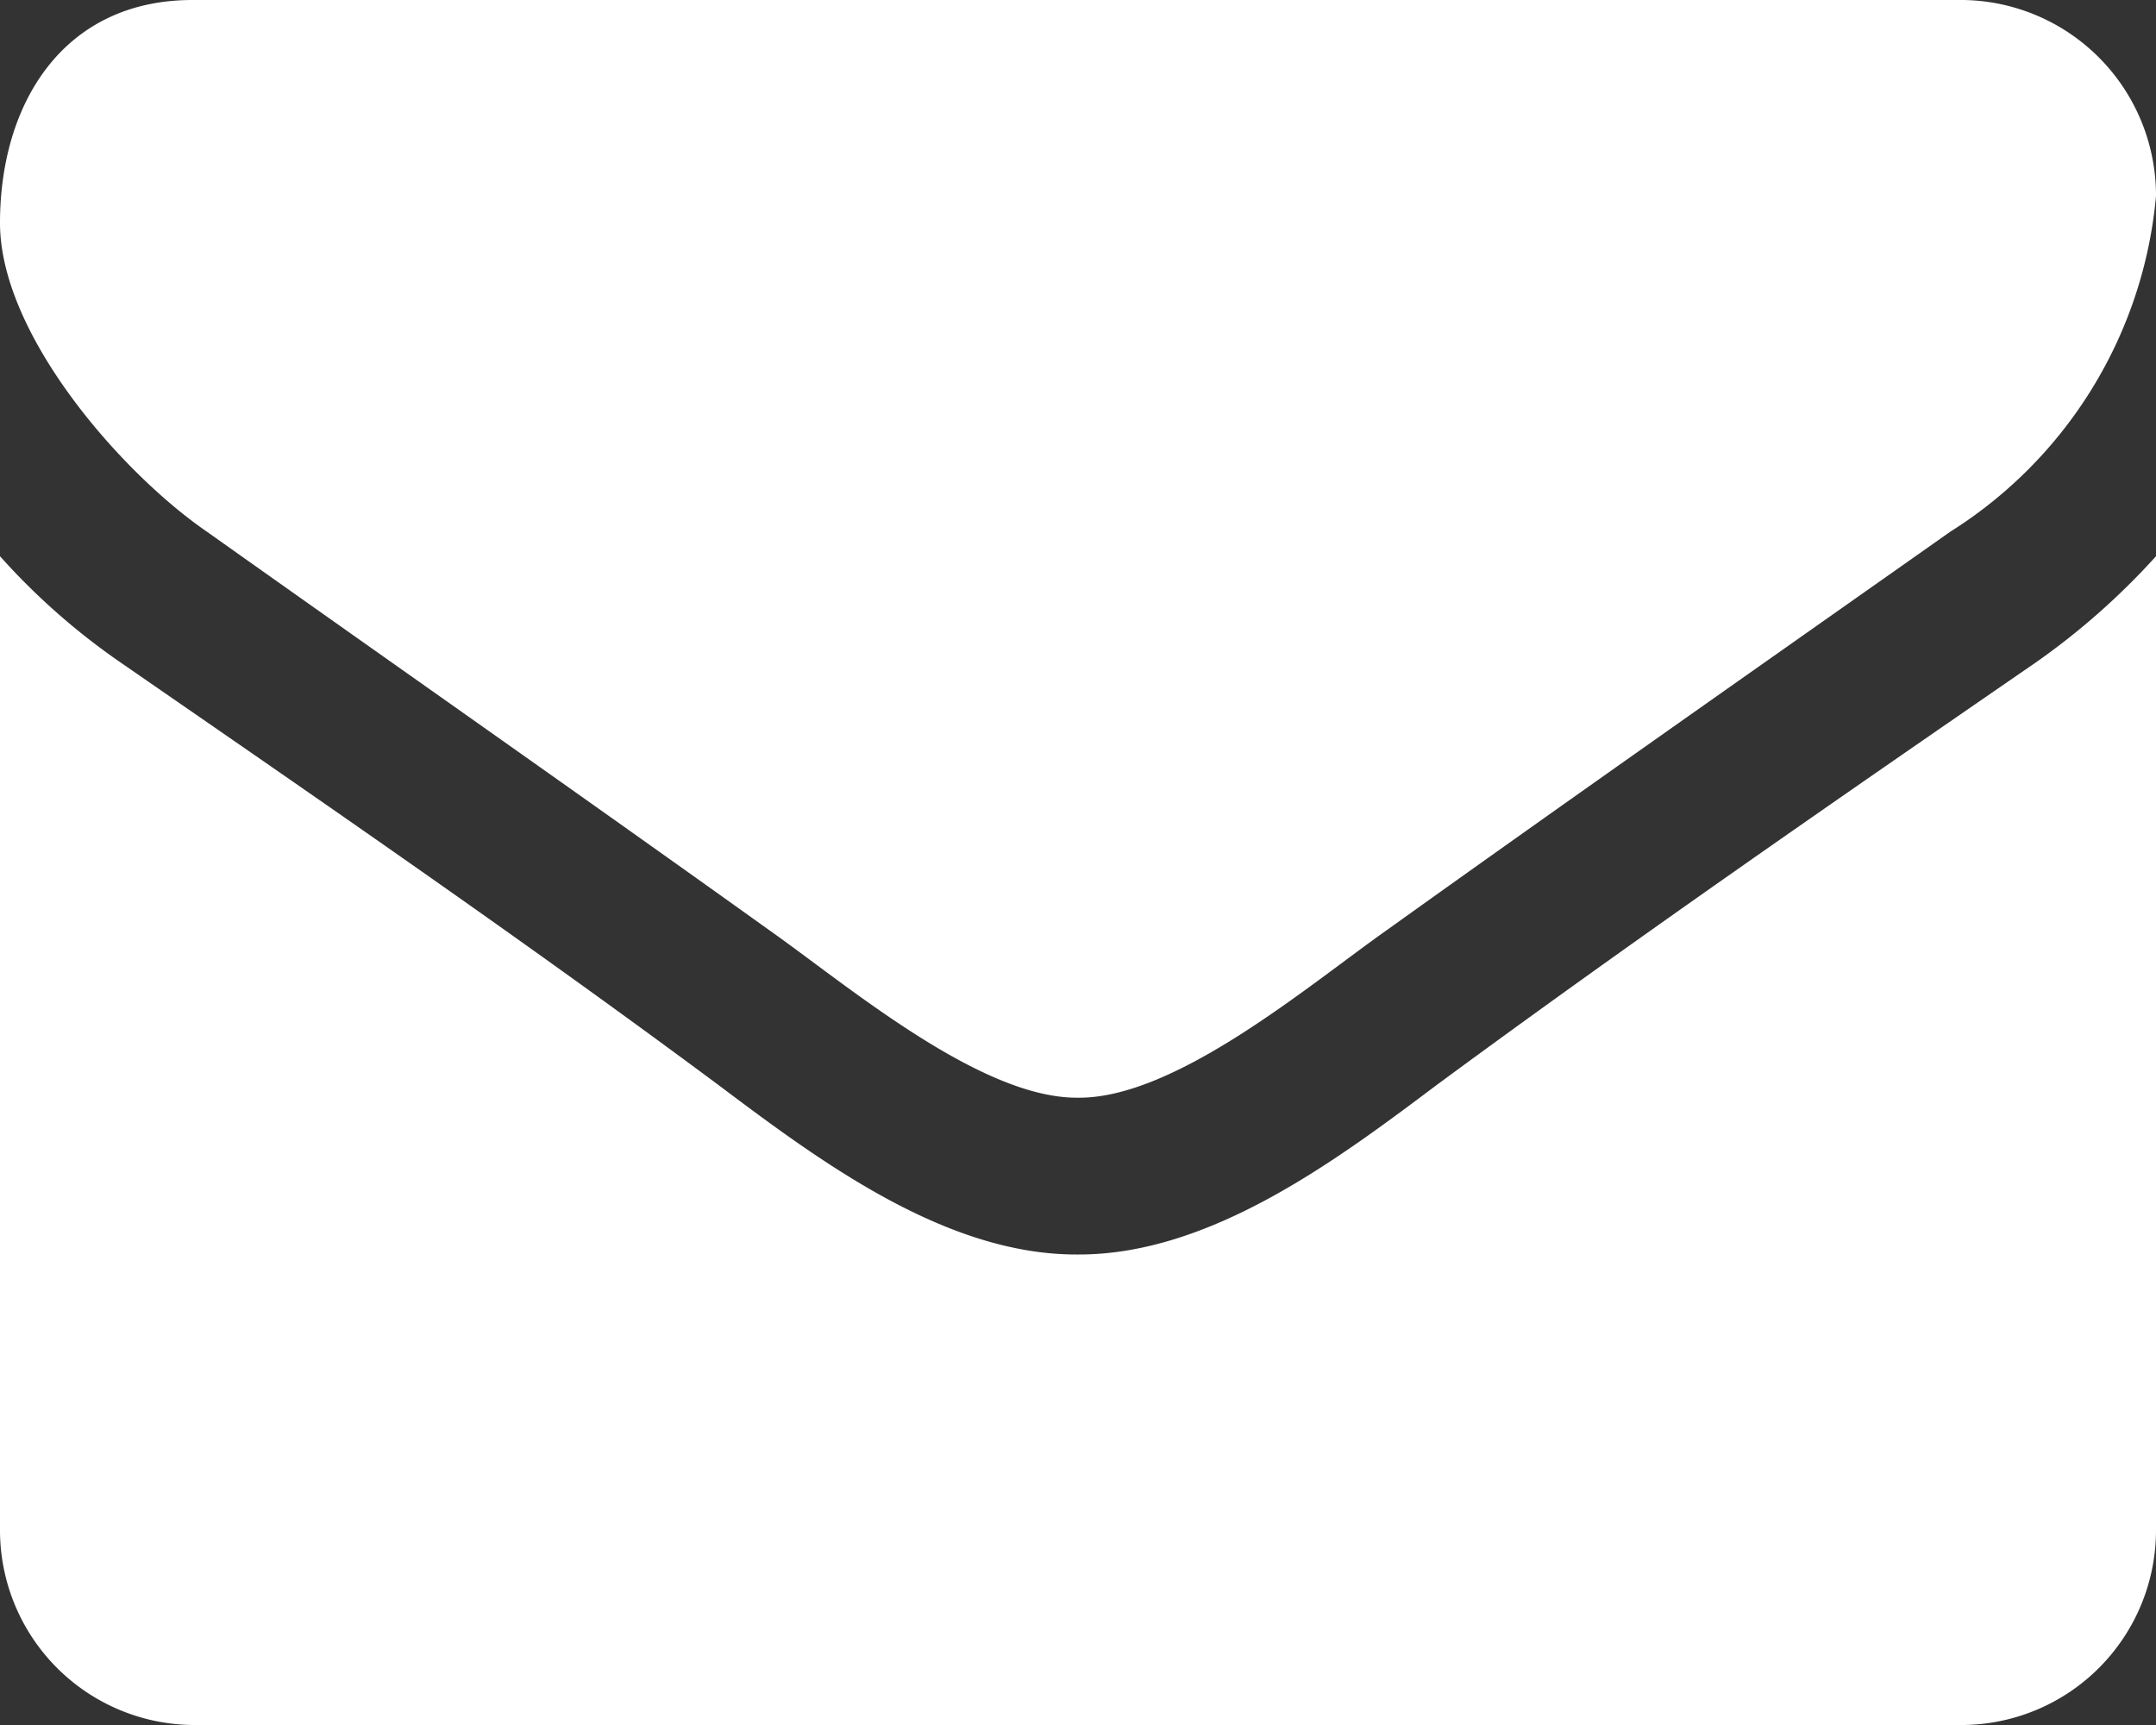<svg xmlns="http://www.w3.org/2000/svg" width="25" height="20" viewBox="0 0 25 20">
  <rect x="0" y="0" width="25" height="20" fill="#333333" stroke="none"/>
  <path id="Path_34448" data-name="Path 34448" d="M25-11.408a8.263,8.263,0,0,1-1.4,1.236c-2.33,1.605-4.674,3.224-6.948,4.9-1.172.881-2.623,1.96-4.143,1.96h-.028c-1.521,0-2.972-1.08-4.143-1.96-2.274-1.69-4.618-3.3-6.934-4.9A7.843,7.843,0,0,1,0-11.408V-.13A2.259,2.259,0,0,0,2.232,2.143H22.768A2.259,2.259,0,0,0,25-.13Zm0-4.176a2.268,2.268,0,0,0-2.232-2.273H2.232C.739-17.857,0-16.664,0-15.272c0,1.293,1.409,2.9,2.4,3.58,2.162,1.534,4.353,3.068,6.515,4.616.907.639,2.441,1.946,3.571,1.946h.028c1.13,0,2.665-1.307,3.571-1.946,2.162-1.548,4.353-3.082,6.529-4.616A5.141,5.141,0,0,0,25-15.584Z" transform="translate(0 17.857)" fill="#fff"/>
</svg>
